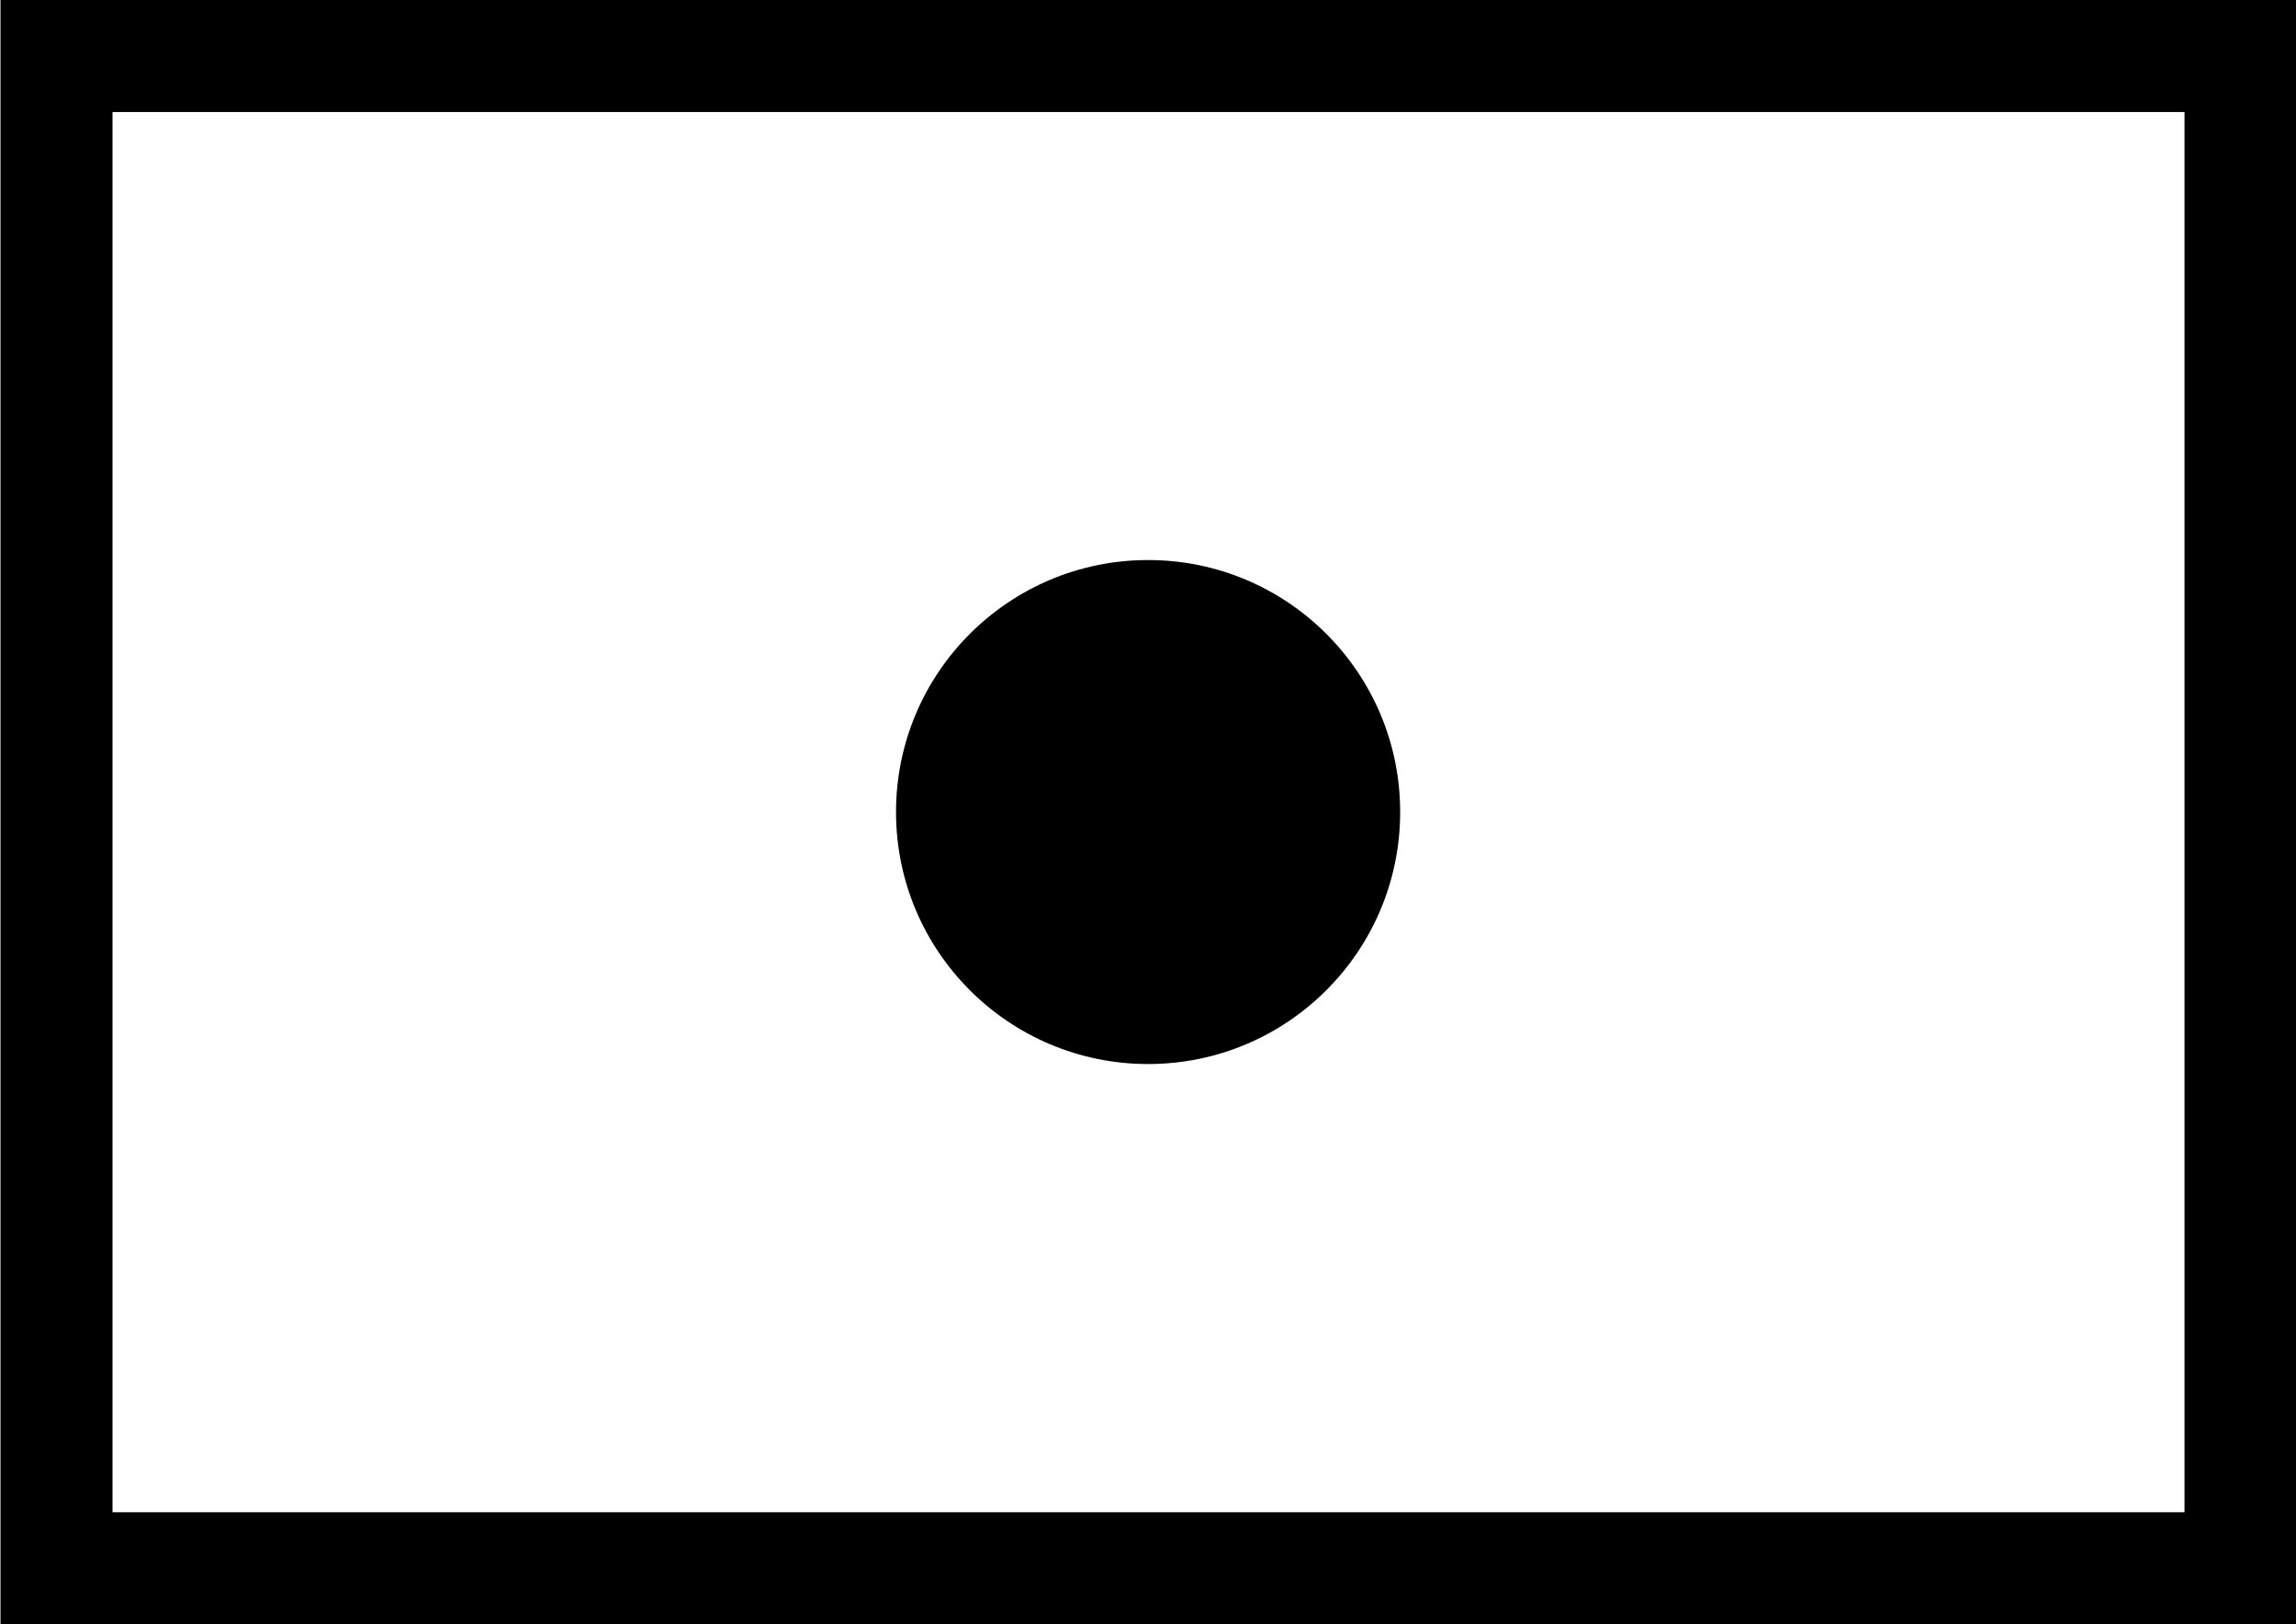 <?xml version="1.0" encoding="UTF-8" standalone="no"?>
<!-- Created with Inkscape (http://www.inkscape.org/) -->

<svg
   xmlns:dc="http://purl.org/dc/elements/1.1/"
   xmlns:cc="http://creativecommons.org/ns#"
   xmlns:rdf="http://www.w3.org/1999/02/22-rdf-syntax-ns#"
   xmlns:svg="http://www.w3.org/2000/svg"
   xmlns="http://www.w3.org/2000/svg"
   xmlns:sodipodi="http://sodipodi.sourceforge.net/DTD/sodipodi-0.dtd"
   xmlns:inkscape="http://www.inkscape.org/namespaces/inkscape"
   width="41"
   height="29"
   id="svg2"
   version="1.1"
   inkscape:version="0.48.4 r9939"
   sodipodi:docname="symb_art.svg">
  <defs
     id="defs4" />
  <sodipodi:namedview
     id="base"
     pagecolor="#ffffff"
     bordercolor="#666666"
     borderopacity="1.0"
     inkscape:pageopacity="0.0"
     inkscape:pageshadow="2"
     inkscape:zoom="7.9195959"
     inkscape:cx="-24.287203"
     inkscape:cy="-3.4444455"
     inkscape:document-units="px"
     inkscape:current-layer="layer1"
     showgrid="false"
     fit-margin-top="0"
     fit-margin-left="0"
     fit-margin-right="0"
     fit-margin-bottom="0"
     inkscape:window-width="1680"
     inkscape:window-height="992"
     inkscape:window-x="-2"
     inkscape:window-y="-3"
     inkscape:window-maximized="1" />
  <g
     inkscape:label="Layer 1"
     inkscape:groupmode="layer"
     id="layer1"
     transform="translate(-138.344,-616.438)">
    <rect
       style="opacity:1;fill:none;stroke:#000000;stroke-width:2;stroke-miterlimit:4;stroke-opacity:1;stroke-dasharray:none"
       id="rect2985"
       width="39"
       height="27"
       x="139.353"
       y="617.438"
       inkscape:export-filename="/home/pmeier/Workspace/WIFvassal/res/symbols/symb_art.png"
       inkscape:export-xdpi="90"
       inkscape:export-ydpi="90" />
    <path
       sodipodi:type="arc"
       style="opacity:1;fill:#000000;fill-opacity:1;fill-rule:nonzero;stroke:none"
       id="path2983"
       sodipodi:cx="-36.428627"
       sodipodi:cy="6.9660473"
       sodipodi:rx="7.2604713"
       sodipodi:ry="4.987628"
       d="m -29.168,6.966 c 0,2.755 -3.251,4.988 -7.26,4.988 -4.01,0 -7.26,-2.233 -7.26,-4.988 0,-2.755 3.251,-4.988 7.26,-4.988 4.01,0 7.26,2.233 7.26,4.988 z"
       transform="matrix(0.62,0,0,0.902,181.431,624.653)"
       inkscape:export-filename="/home/pmeier/Workspace/WIFvassal/res/symbols/symb_art.png"
       inkscape:export-xdpi="90"
       inkscape:export-ydpi="90" />
  </g>
</svg>
